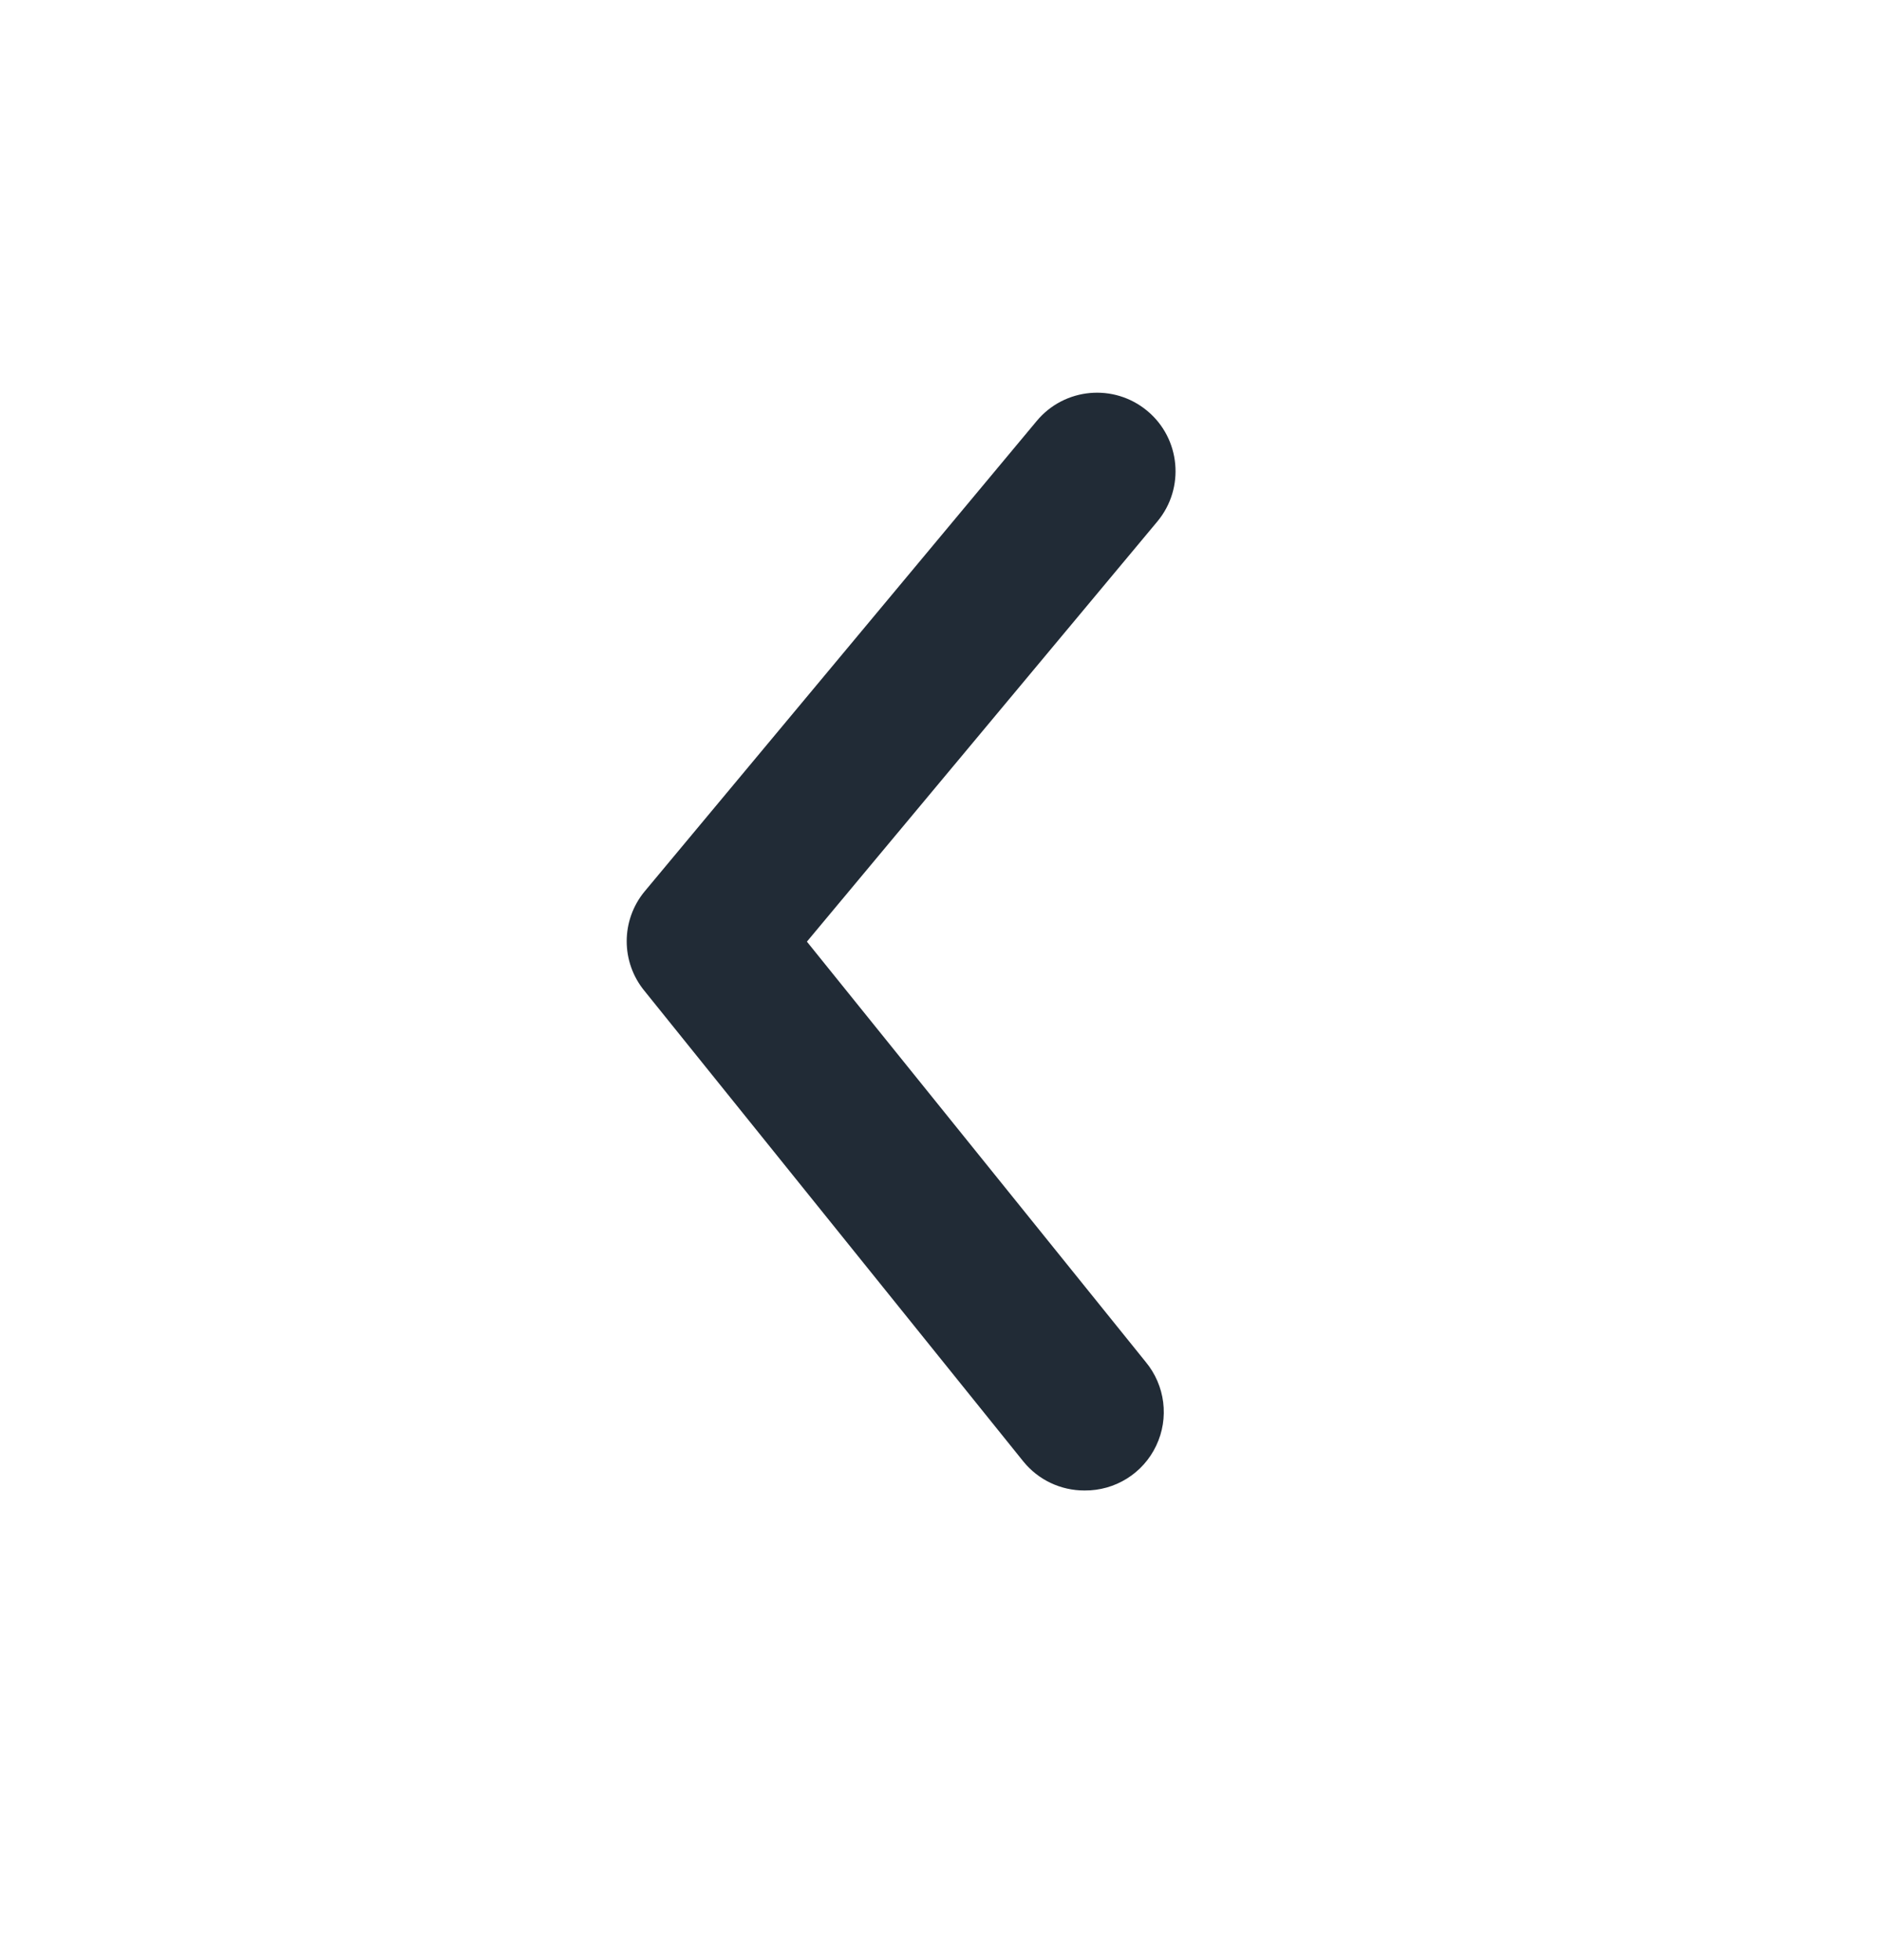 <svg width="24" height="25" viewBox="0 0 24 25" fill="none" xmlns="http://www.w3.org/2000/svg">
<path d="M13.83 19.01C13.527 19.011 13.24 18.875 13.05 18.64L8.22 12.64C7.916 12.271 7.916 11.739 8.22 11.37L13.22 5.37C13.573 4.945 14.204 4.886 14.63 5.24C15.055 5.593 15.113 6.225 14.76 6.65L10.29 12.01L14.61 17.37C14.859 17.67 14.912 18.087 14.744 18.439C14.577 18.792 14.22 19.014 13.83 19.01Z" fill="#212B36"/>
</svg>
